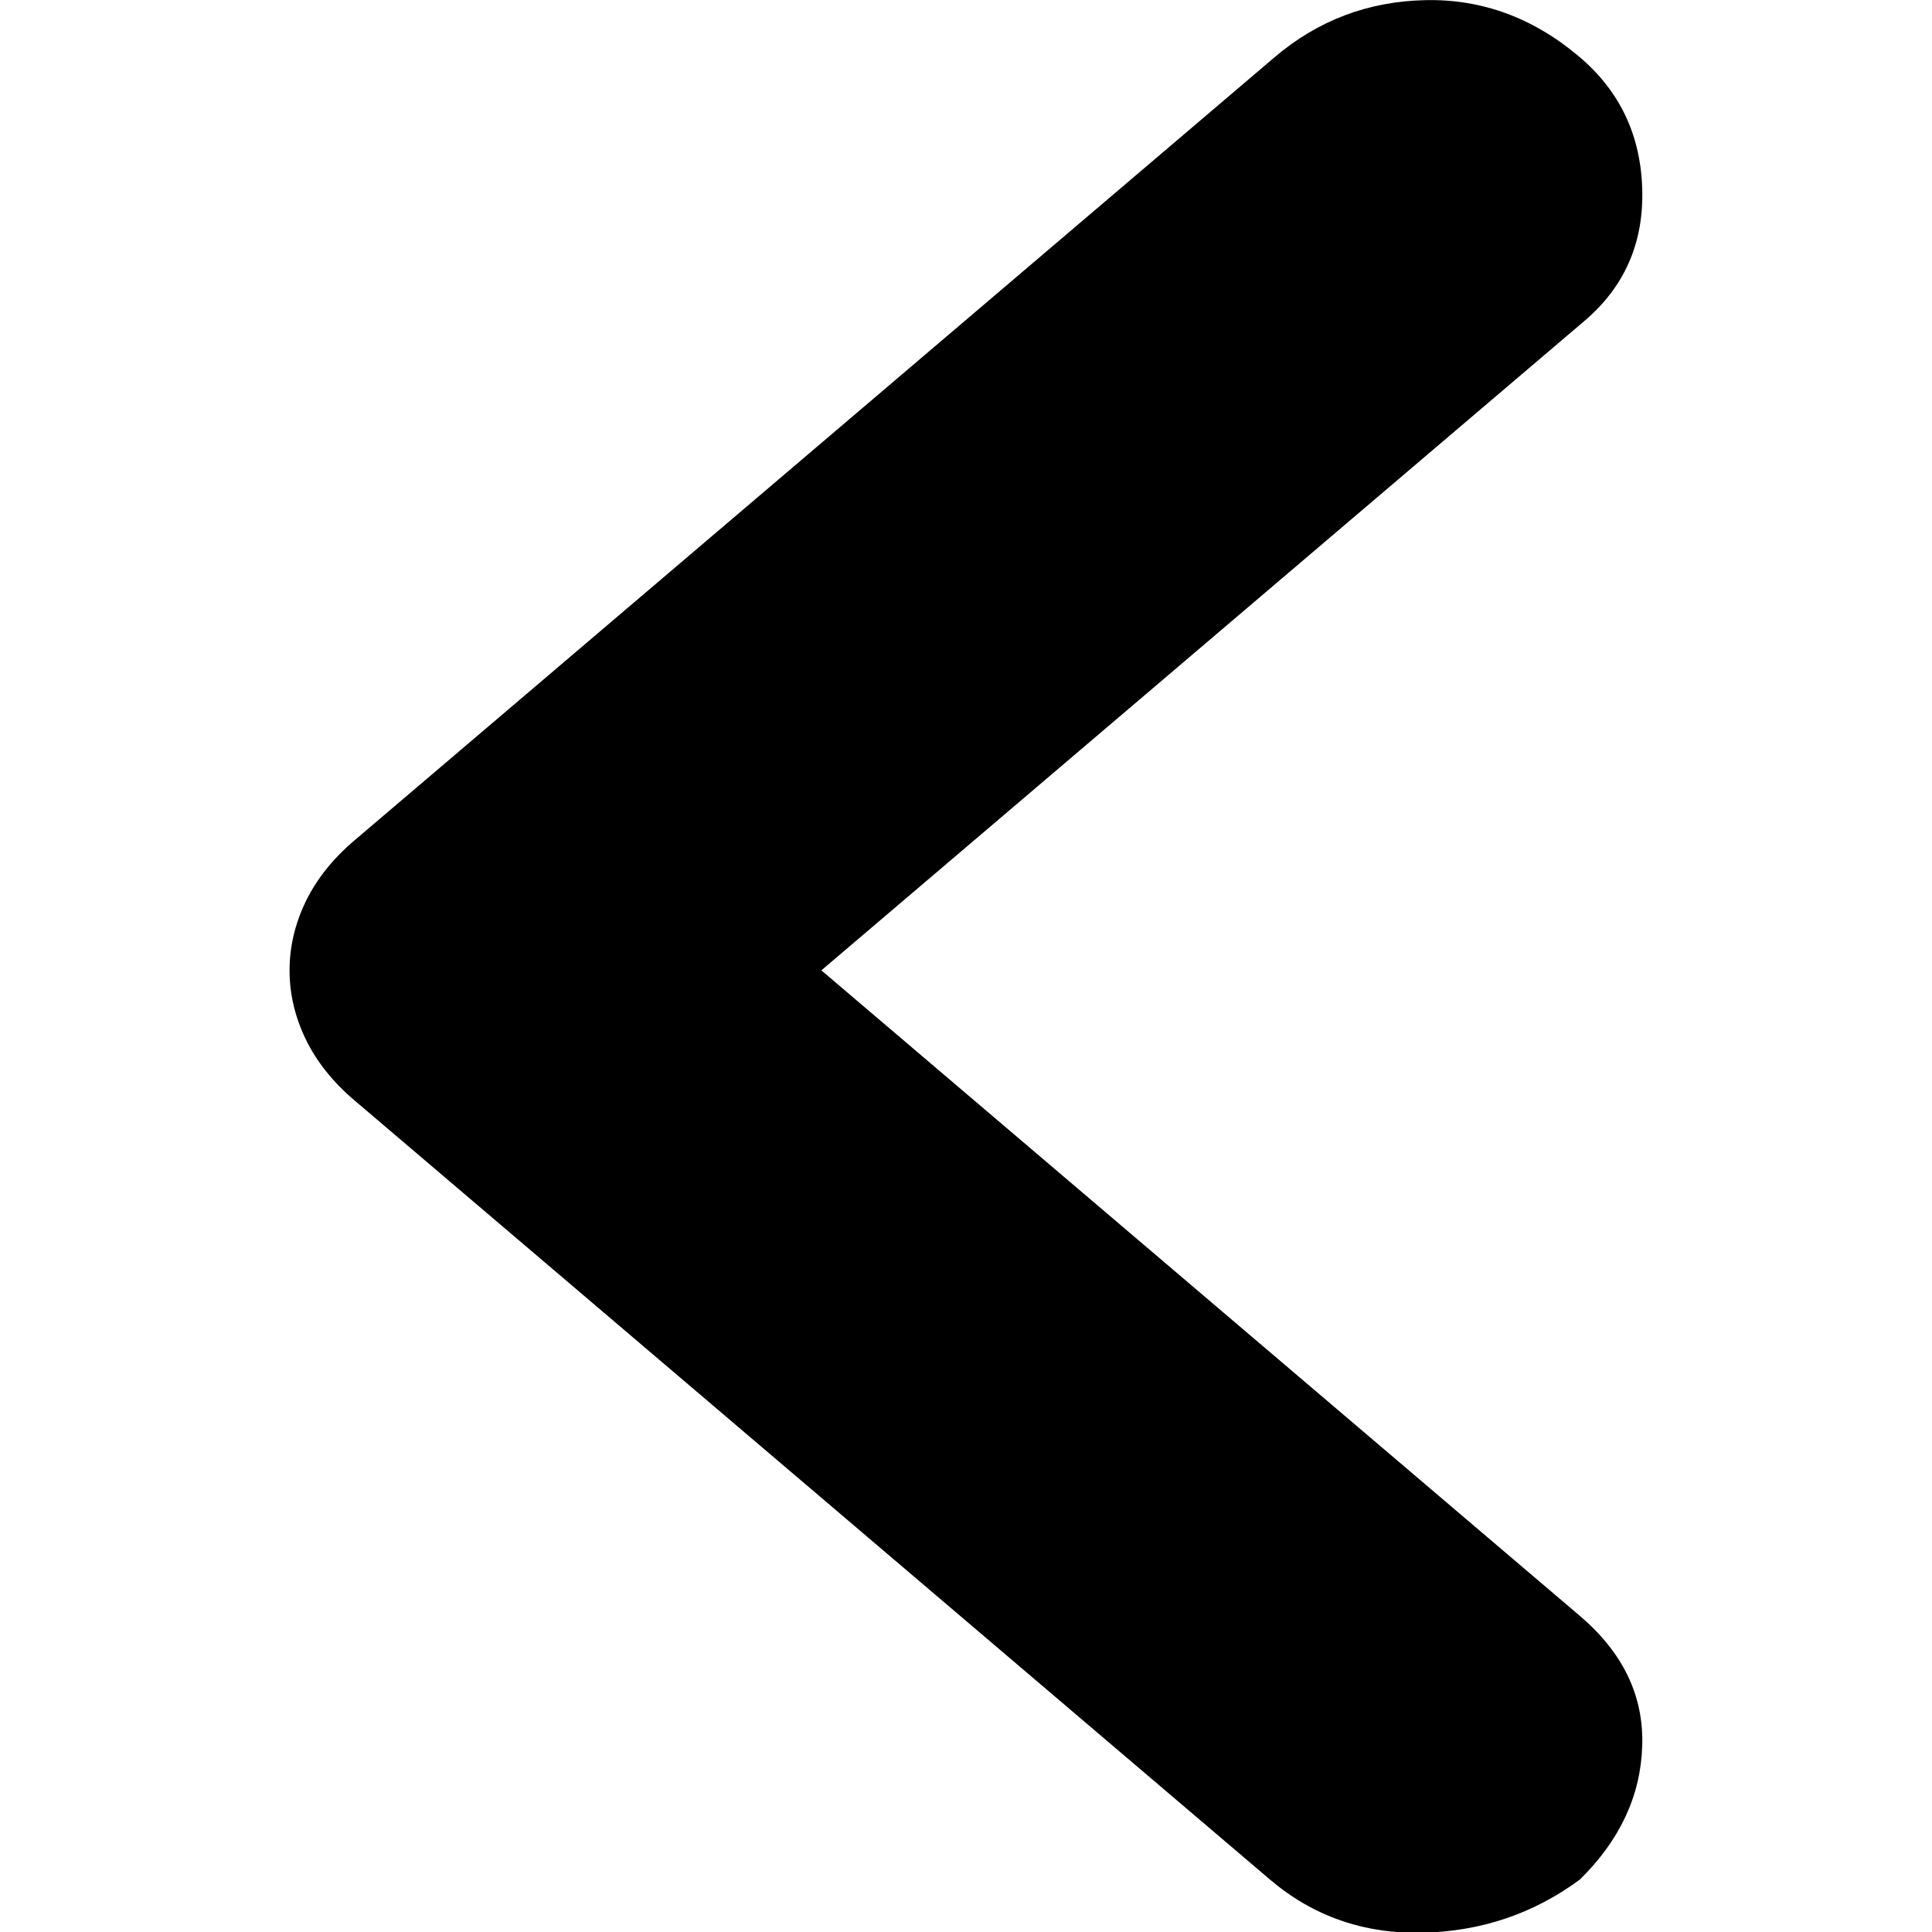 <?xml version="1.0" encoding="UTF-8" standalone="no"?>
<!DOCTYPE svg PUBLIC "-//W3C//DTD SVG 1.1//EN" "http://www.w3.org/Graphics/SVG/1.1/DTD/svg11.dtd">
<svg width="100%" height="100%" viewBox="0 0 40 40" version="1.1" xmlns="http://www.w3.org/2000/svg" xmlns:xlink="http://www.w3.org/1999/xlink" xml:space="preserve" xmlns:serif="http://www.serif.com/" style="fill-rule:evenodd;clip-rule:evenodd;stroke-linejoin:round;stroke-miterlimit:2;">
    <g transform="matrix(1.167,0,0,1.053,-8.009,-5.263)">
        <path d="M34.891,41.954C35.602,41.18 35.971,40.303 35.998,39.323C36.026,38.342 35.657,37.491 34.891,36.769L21.435,24.077L34.973,11.308C35.684,10.638 36.026,9.773 35.998,8.716C35.971,7.658 35.602,6.794 34.891,6.123C34.07,5.349 33.154,4.975 32.142,5.001C31.13,5.027 30.242,5.401 29.476,6.123L13.149,21.524C12.766,21.885 12.479,22.285 12.287,22.723C12.096,23.162 12,23.613 12,24.077C12,24.542 12.096,24.993 12.287,25.432C12.479,25.87 12.766,26.27 13.149,26.631L29.394,41.954C30.16,42.676 31.062,43.024 32.101,42.999C33.141,42.973 34.07,42.625 34.891,41.954Z" style="fill-rule:nonzero;"/>
    </g>
</svg>
